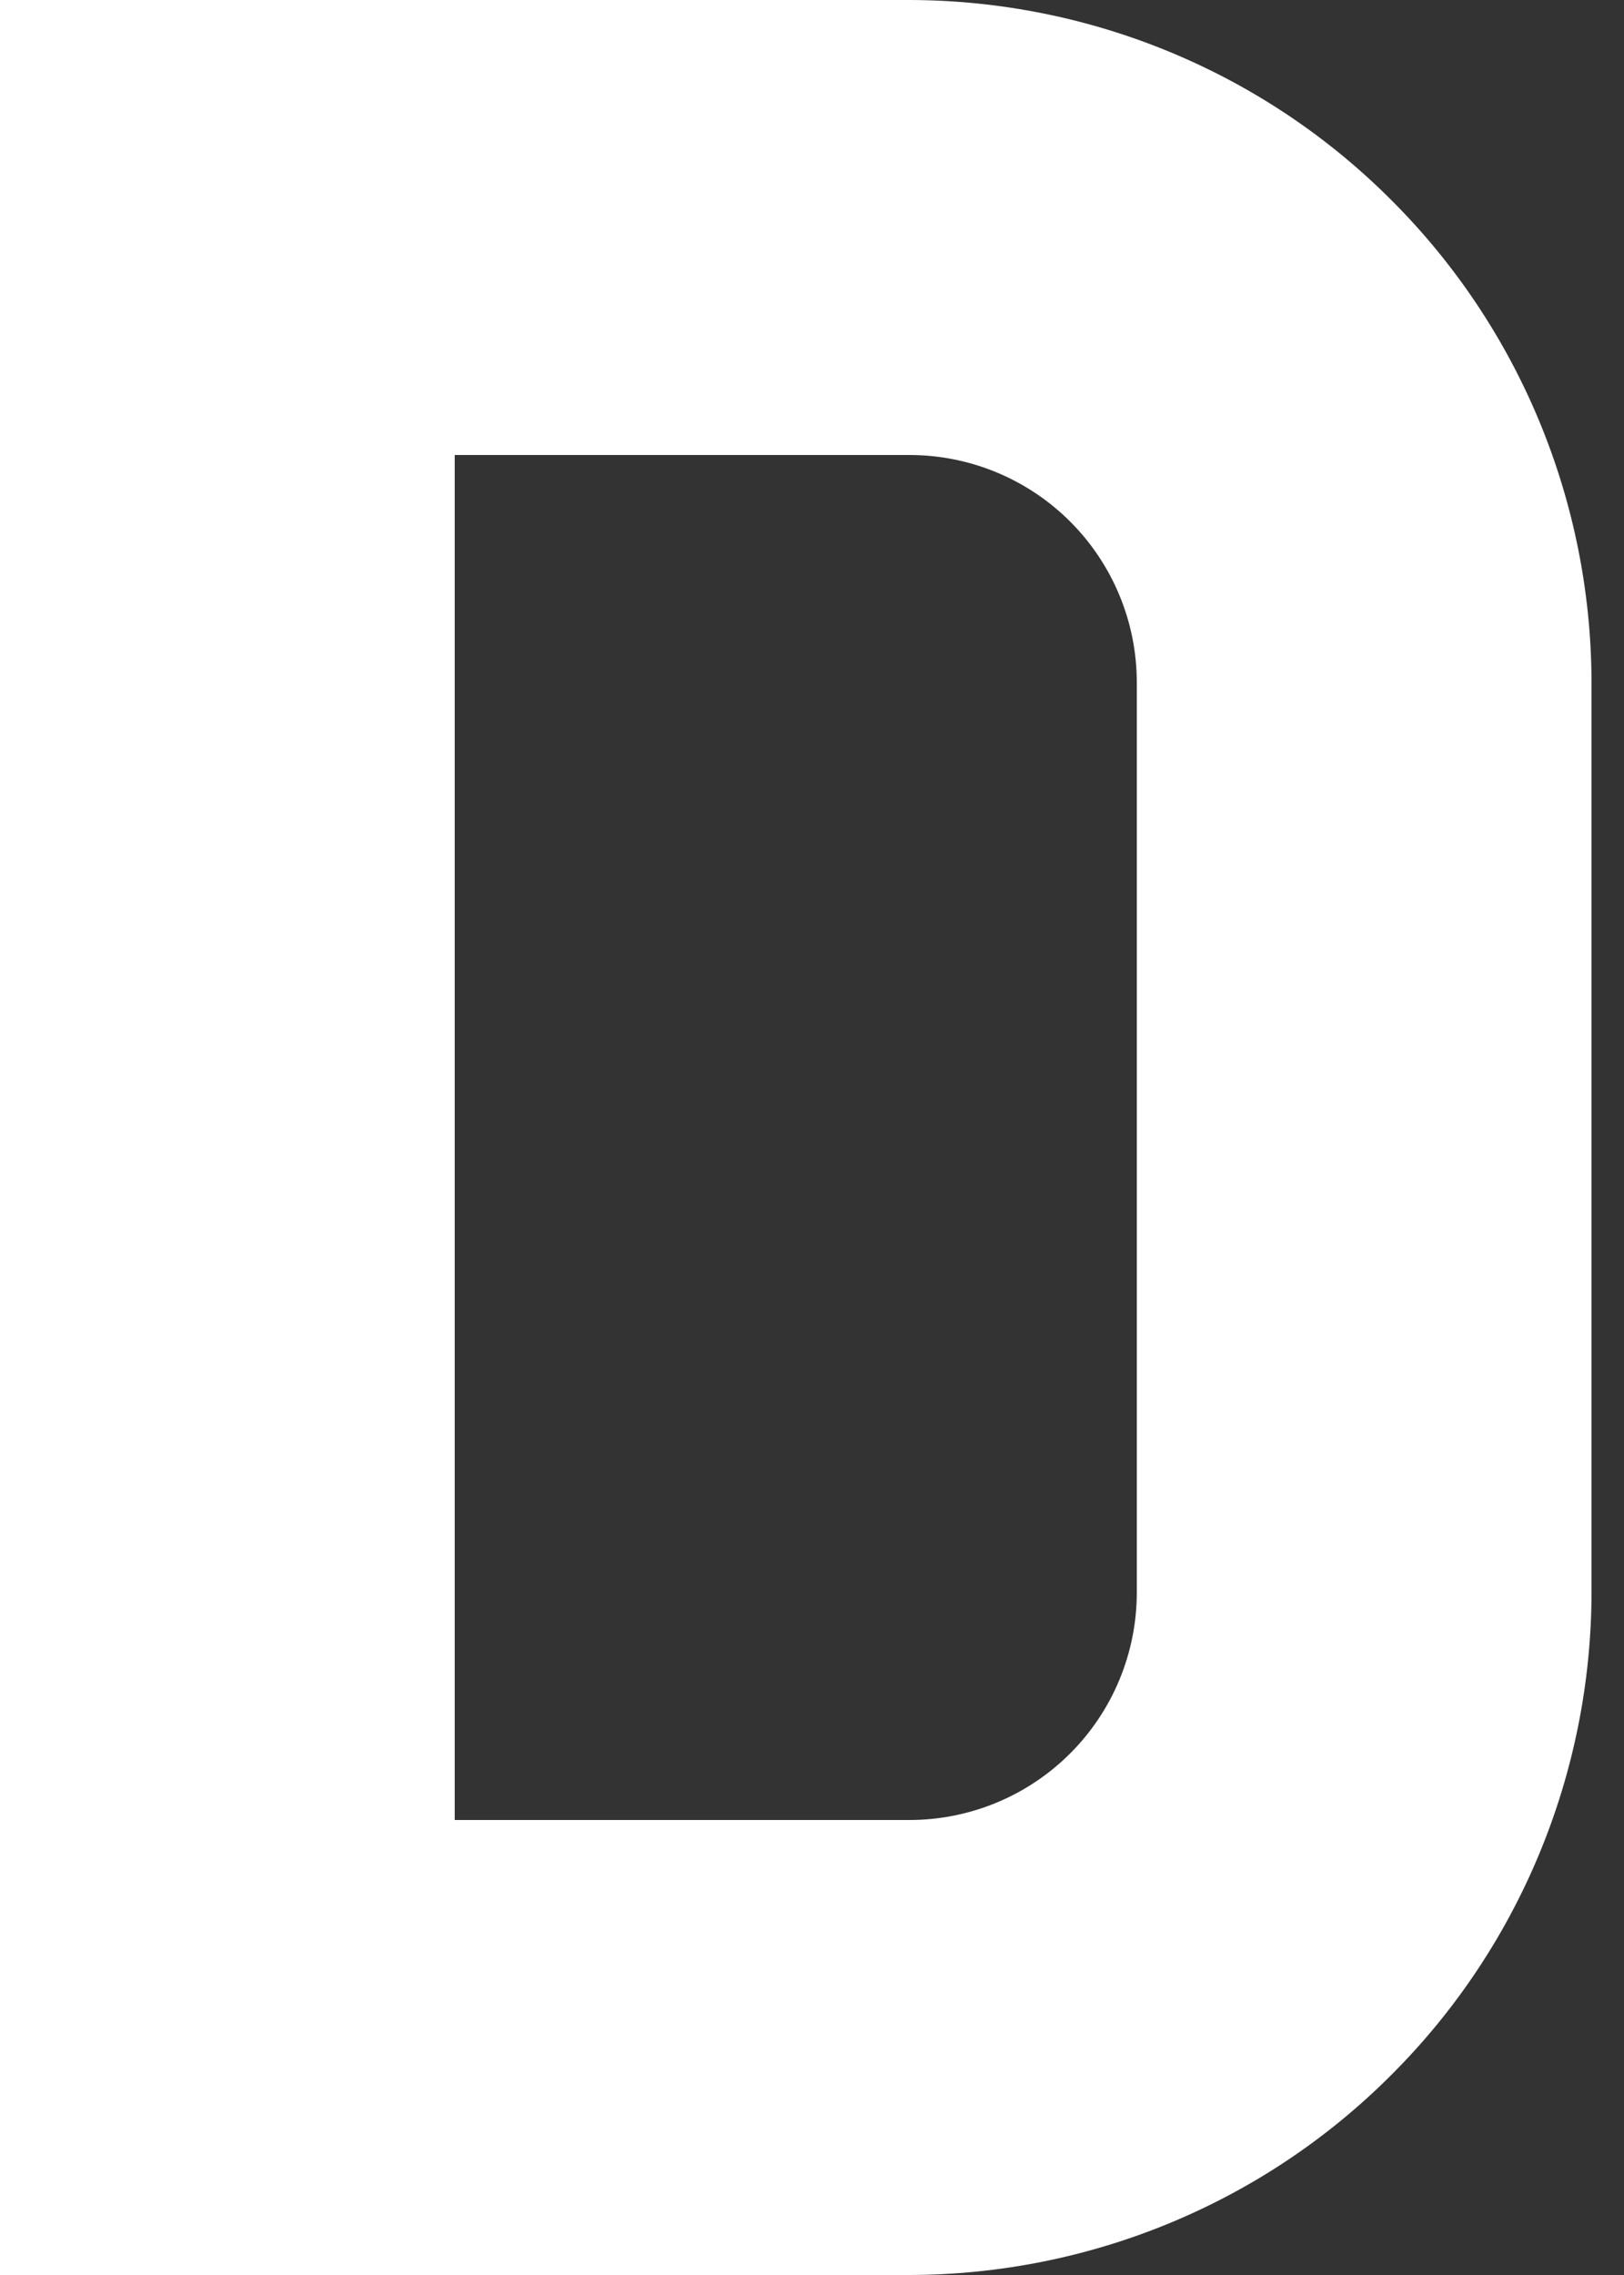 <svg width="5" height="7" viewBox="0 0 5 7" fill="none" xmlns="http://www.w3.org/2000/svg">
<rect x="0" y="0" width="5" height="7" fill="#333333" stroke="none"/>
<path d="M2.8 7H0V0H2.8C3.357 0.001 3.891 0.222 4.284 0.616C4.678 1.009 4.899 1.543 4.9 2.1V4.9C4.899 5.457 4.678 5.991 4.284 6.384C3.891 6.778 3.357 6.999 2.8 7ZM1.4 5.6H2.8C2.986 5.6 3.164 5.526 3.295 5.395C3.426 5.264 3.5 5.086 3.5 4.9V2.1C3.5 1.914 3.426 1.736 3.295 1.605C3.164 1.474 2.986 1.4 2.8 1.4H1.4V5.6Z" fill="white"/>
</svg>

